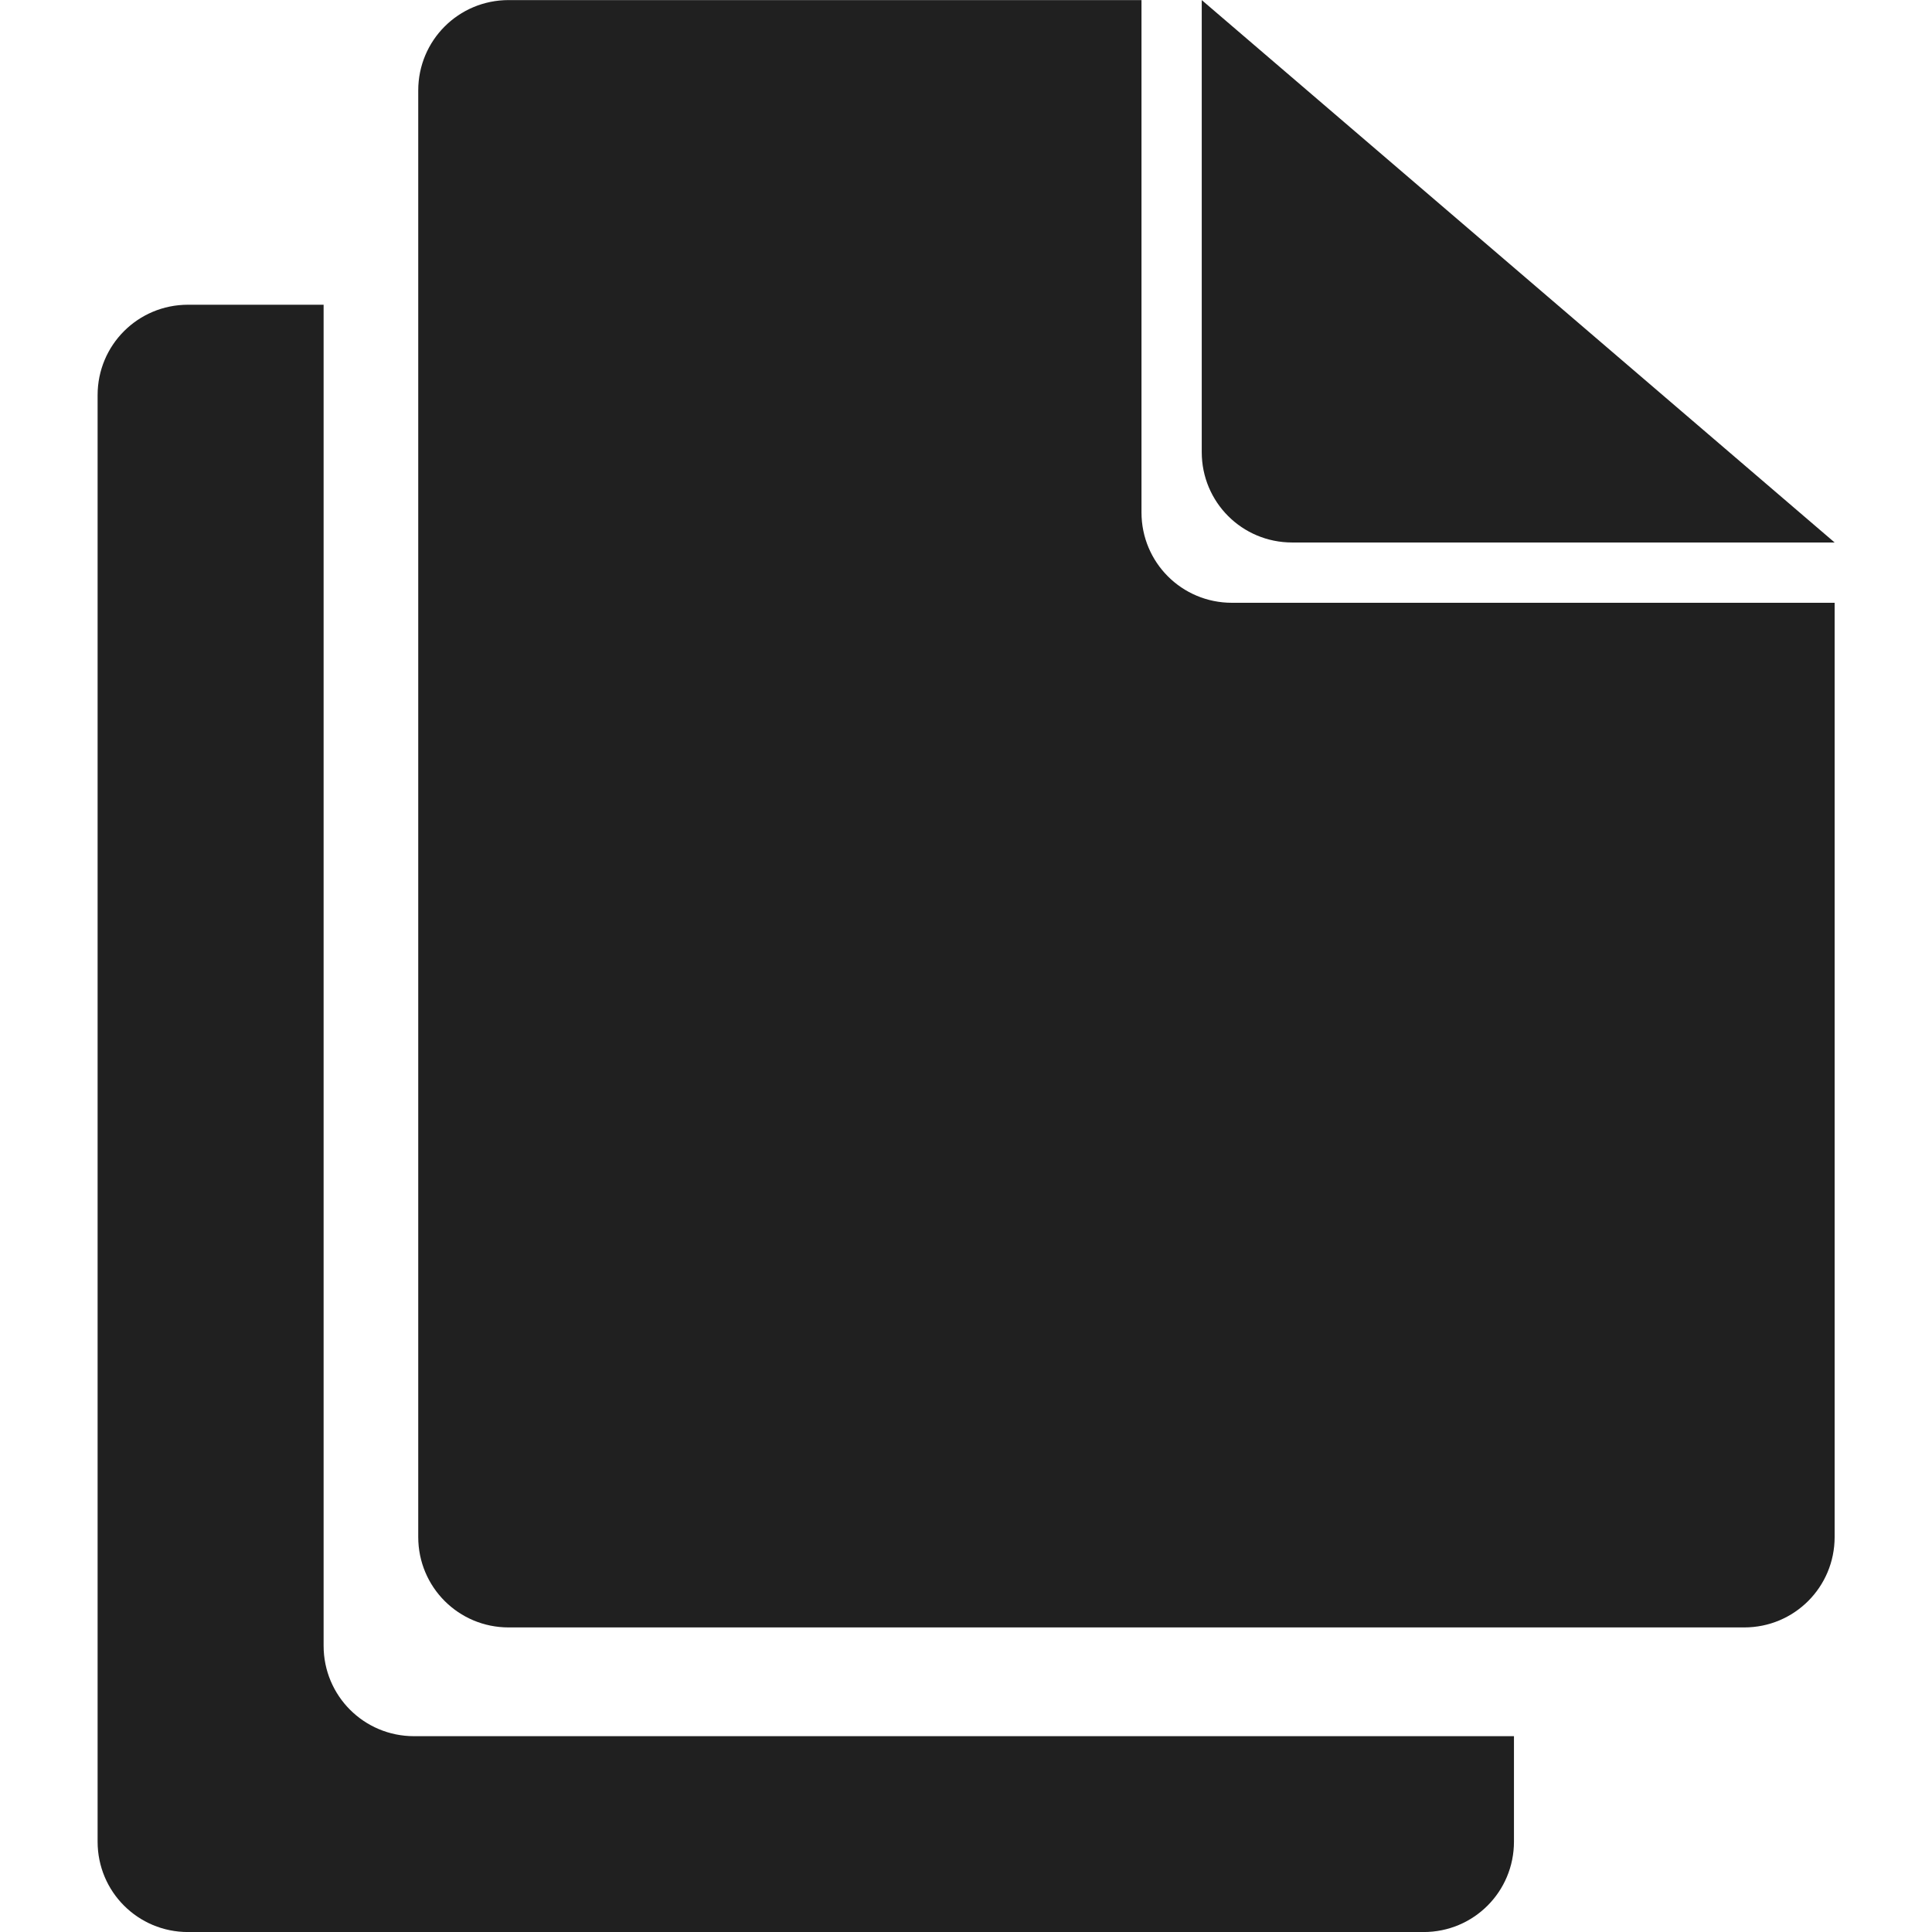 <svg version="1.1" xmlns="http://www.w3.org/2000/svg" x="0px" y="0px" width="48px" height="48px" viewBox="0 0 48 48" enable-background="new 0 0 48 48" >
<g fill="#202020">
<path d="M12.637,0.002c-1.244,0-2.246,1.001-2.246,2.246v35.938c0,1.245,1.002,2.247,2.246,2.247 h30.697c1.245,0,2.247-1.002,2.247-2.247V14.976H30.606c-1.244,0-2.246-1.001-2.246-2.246V0.002H12.637z"/>
<path d="M4.671,7.571c-1.245,0-2.246,1.002-2.246,2.246v35.938 c0,1.244,1.001,2.246,2.246,2.246h30.697c1.245,0,2.246-1.002,2.246-2.246v-2.62H10.286c-1.244,0-2.246-1.003-2.246-2.247V7.571 H4.671z"/>
<path d="M29.857,0.002v11.23c0,1.245,1.002,2.246,2.246,2.246h13.478L29.857,0.002z"/>
</g>
</svg>